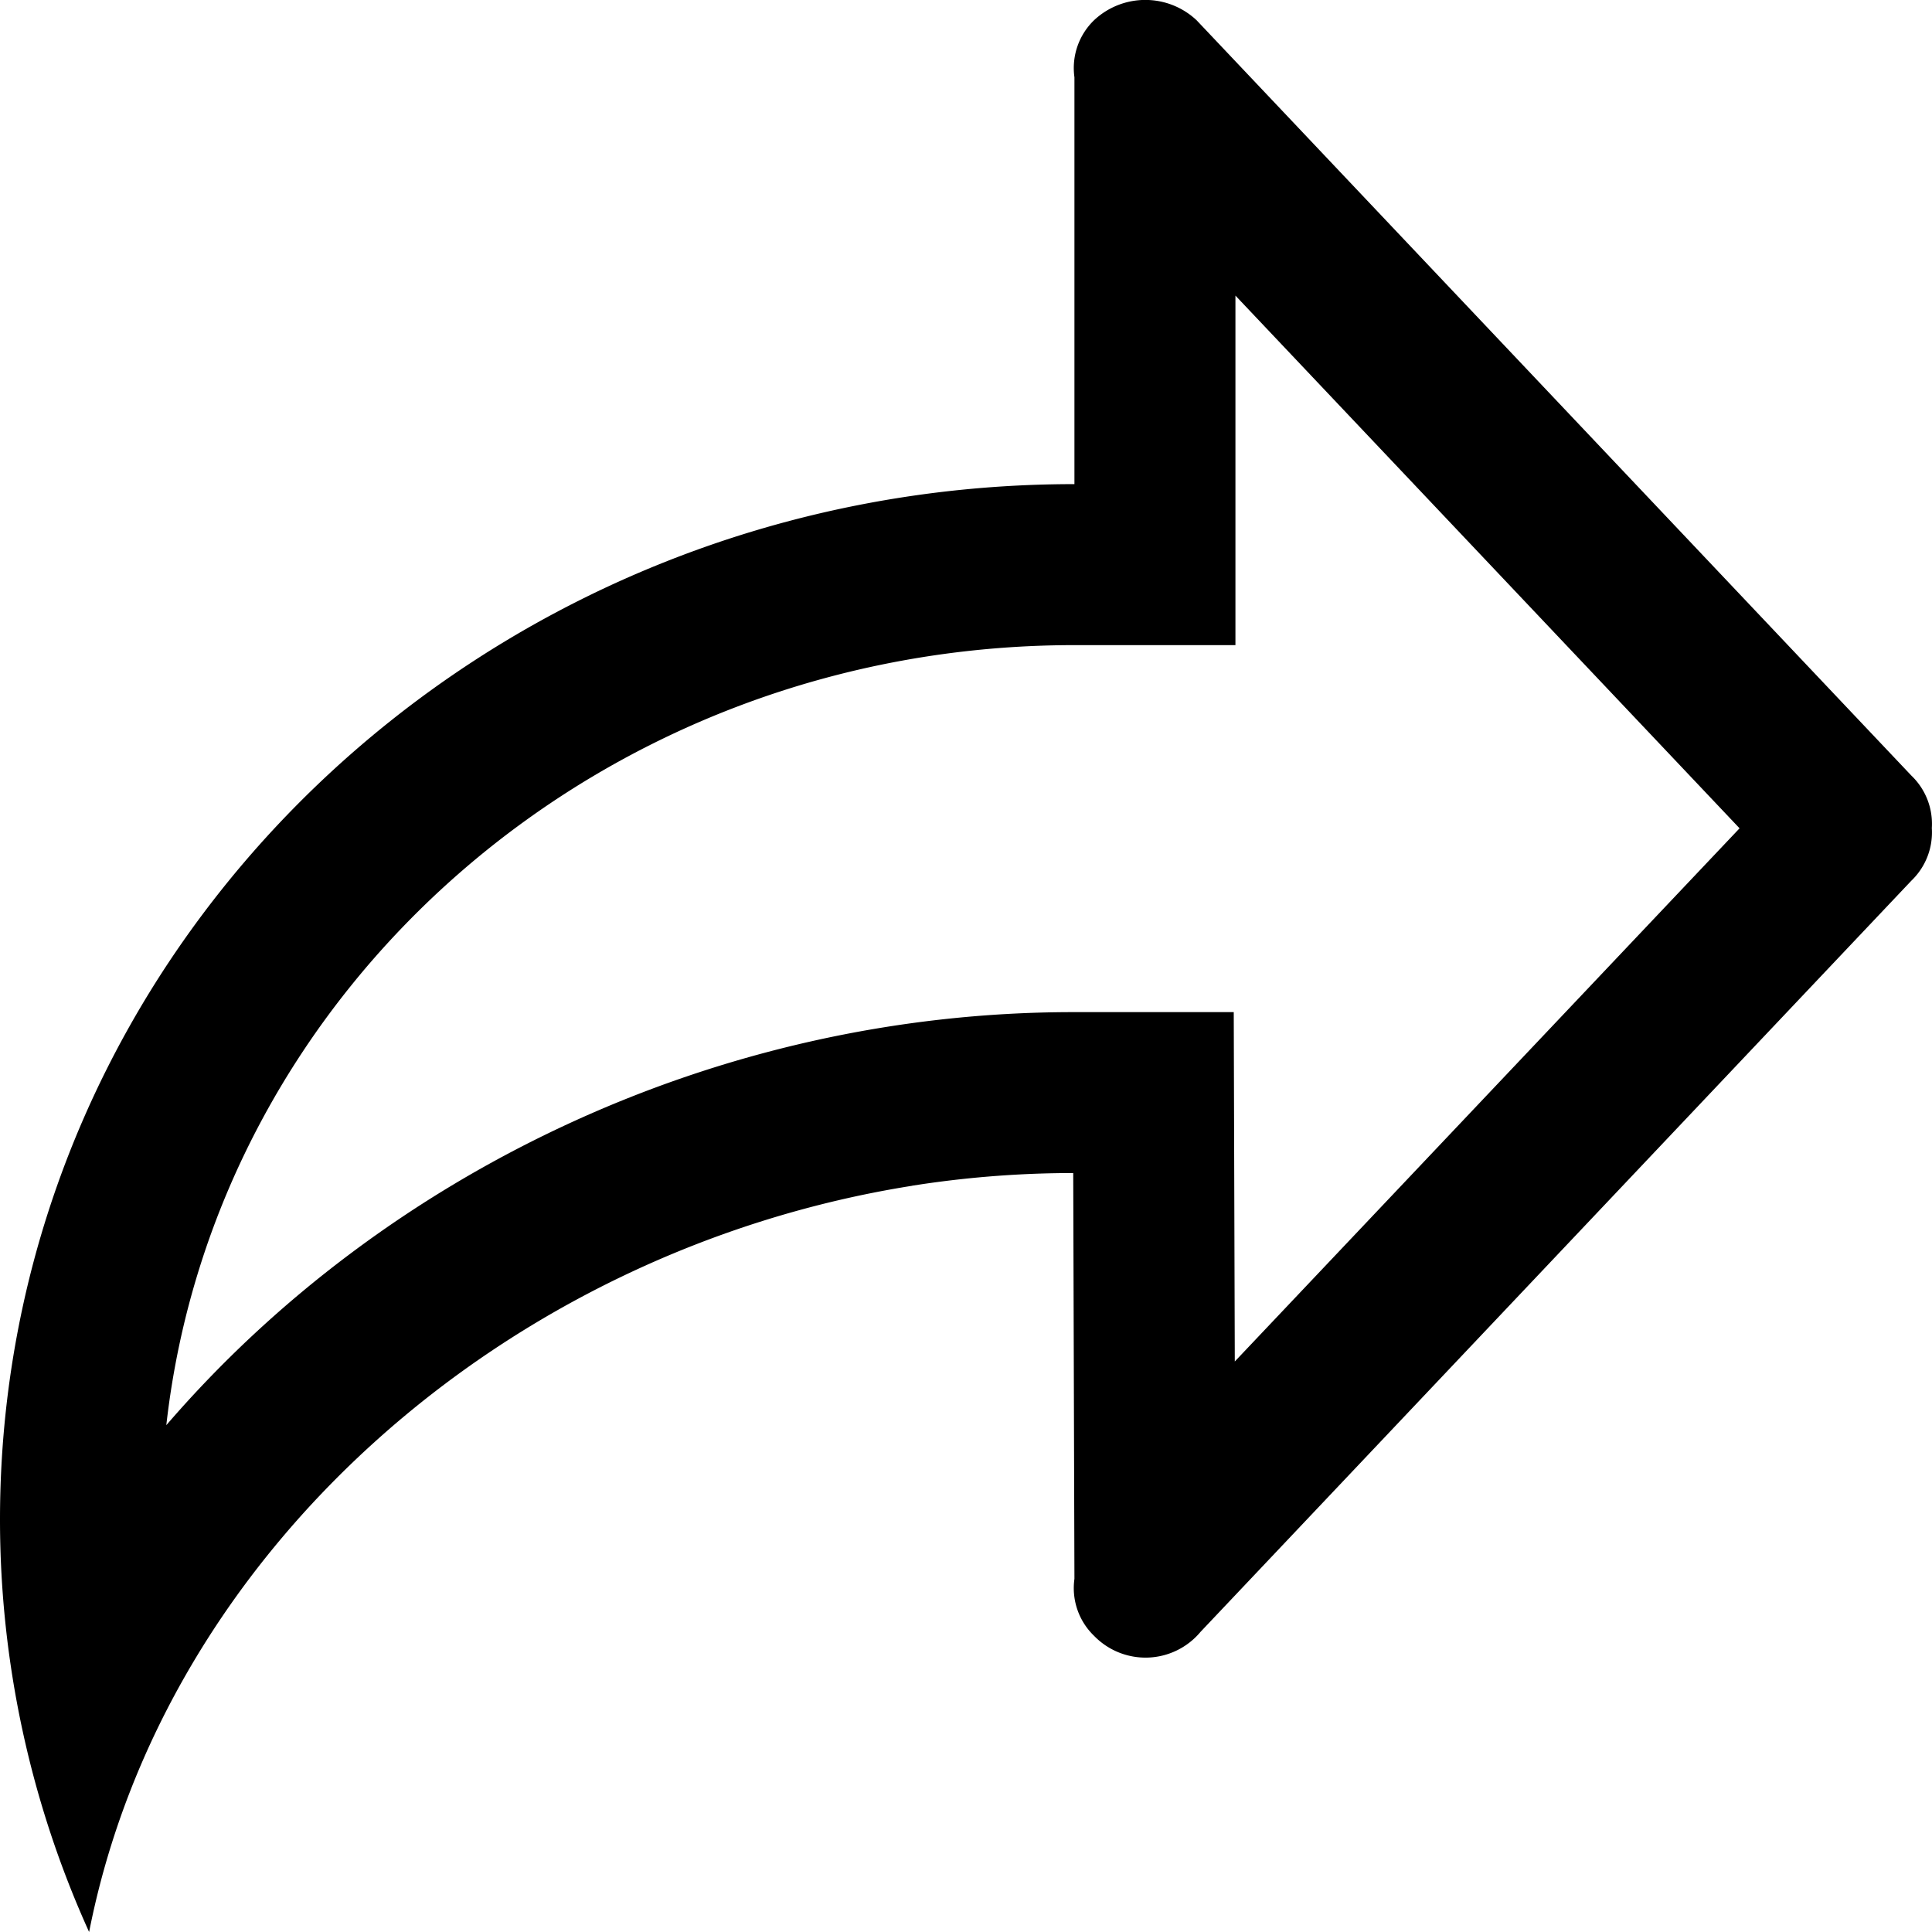 <svg viewBox="0 0 1024 1024" version="1.1" xmlns="http://www.w3.org/2000/svg"><path d="M922.027 439.04l-267.221-282.368v185.259h-85.333c-250.325 0-455.253 181.504-481.323 413.44 115.157-133.675 291.925-218.923 480.683-218.923h85.077l0.555 185.173 267.52-282.581z m-438.528 189.44C268.8 662.571 87.04 821.76 47.232 1024A529.664 529.664 0 0 1 0 805.461C0 502.272 254.976 256.597 569.472 256.597V40.96a35.243 35.243 0 0 1 10.368-30.208 39.68 39.68 0 0 1 54.4 0l378.795 400.299a35.413 35.413 0 0 1 10.88 27.861 35.499 35.499 0 0 1-10.88 27.904l-376.704 398.08a37.973 37.973 0 0 1-56.448 2.133 35.115 35.115 0 0 1-10.411-30.208l-0.64-215.083c-26.88 0-53.547 2.005-79.701 5.845l-5.632 0.853z" fill="currentColor" /></svg>